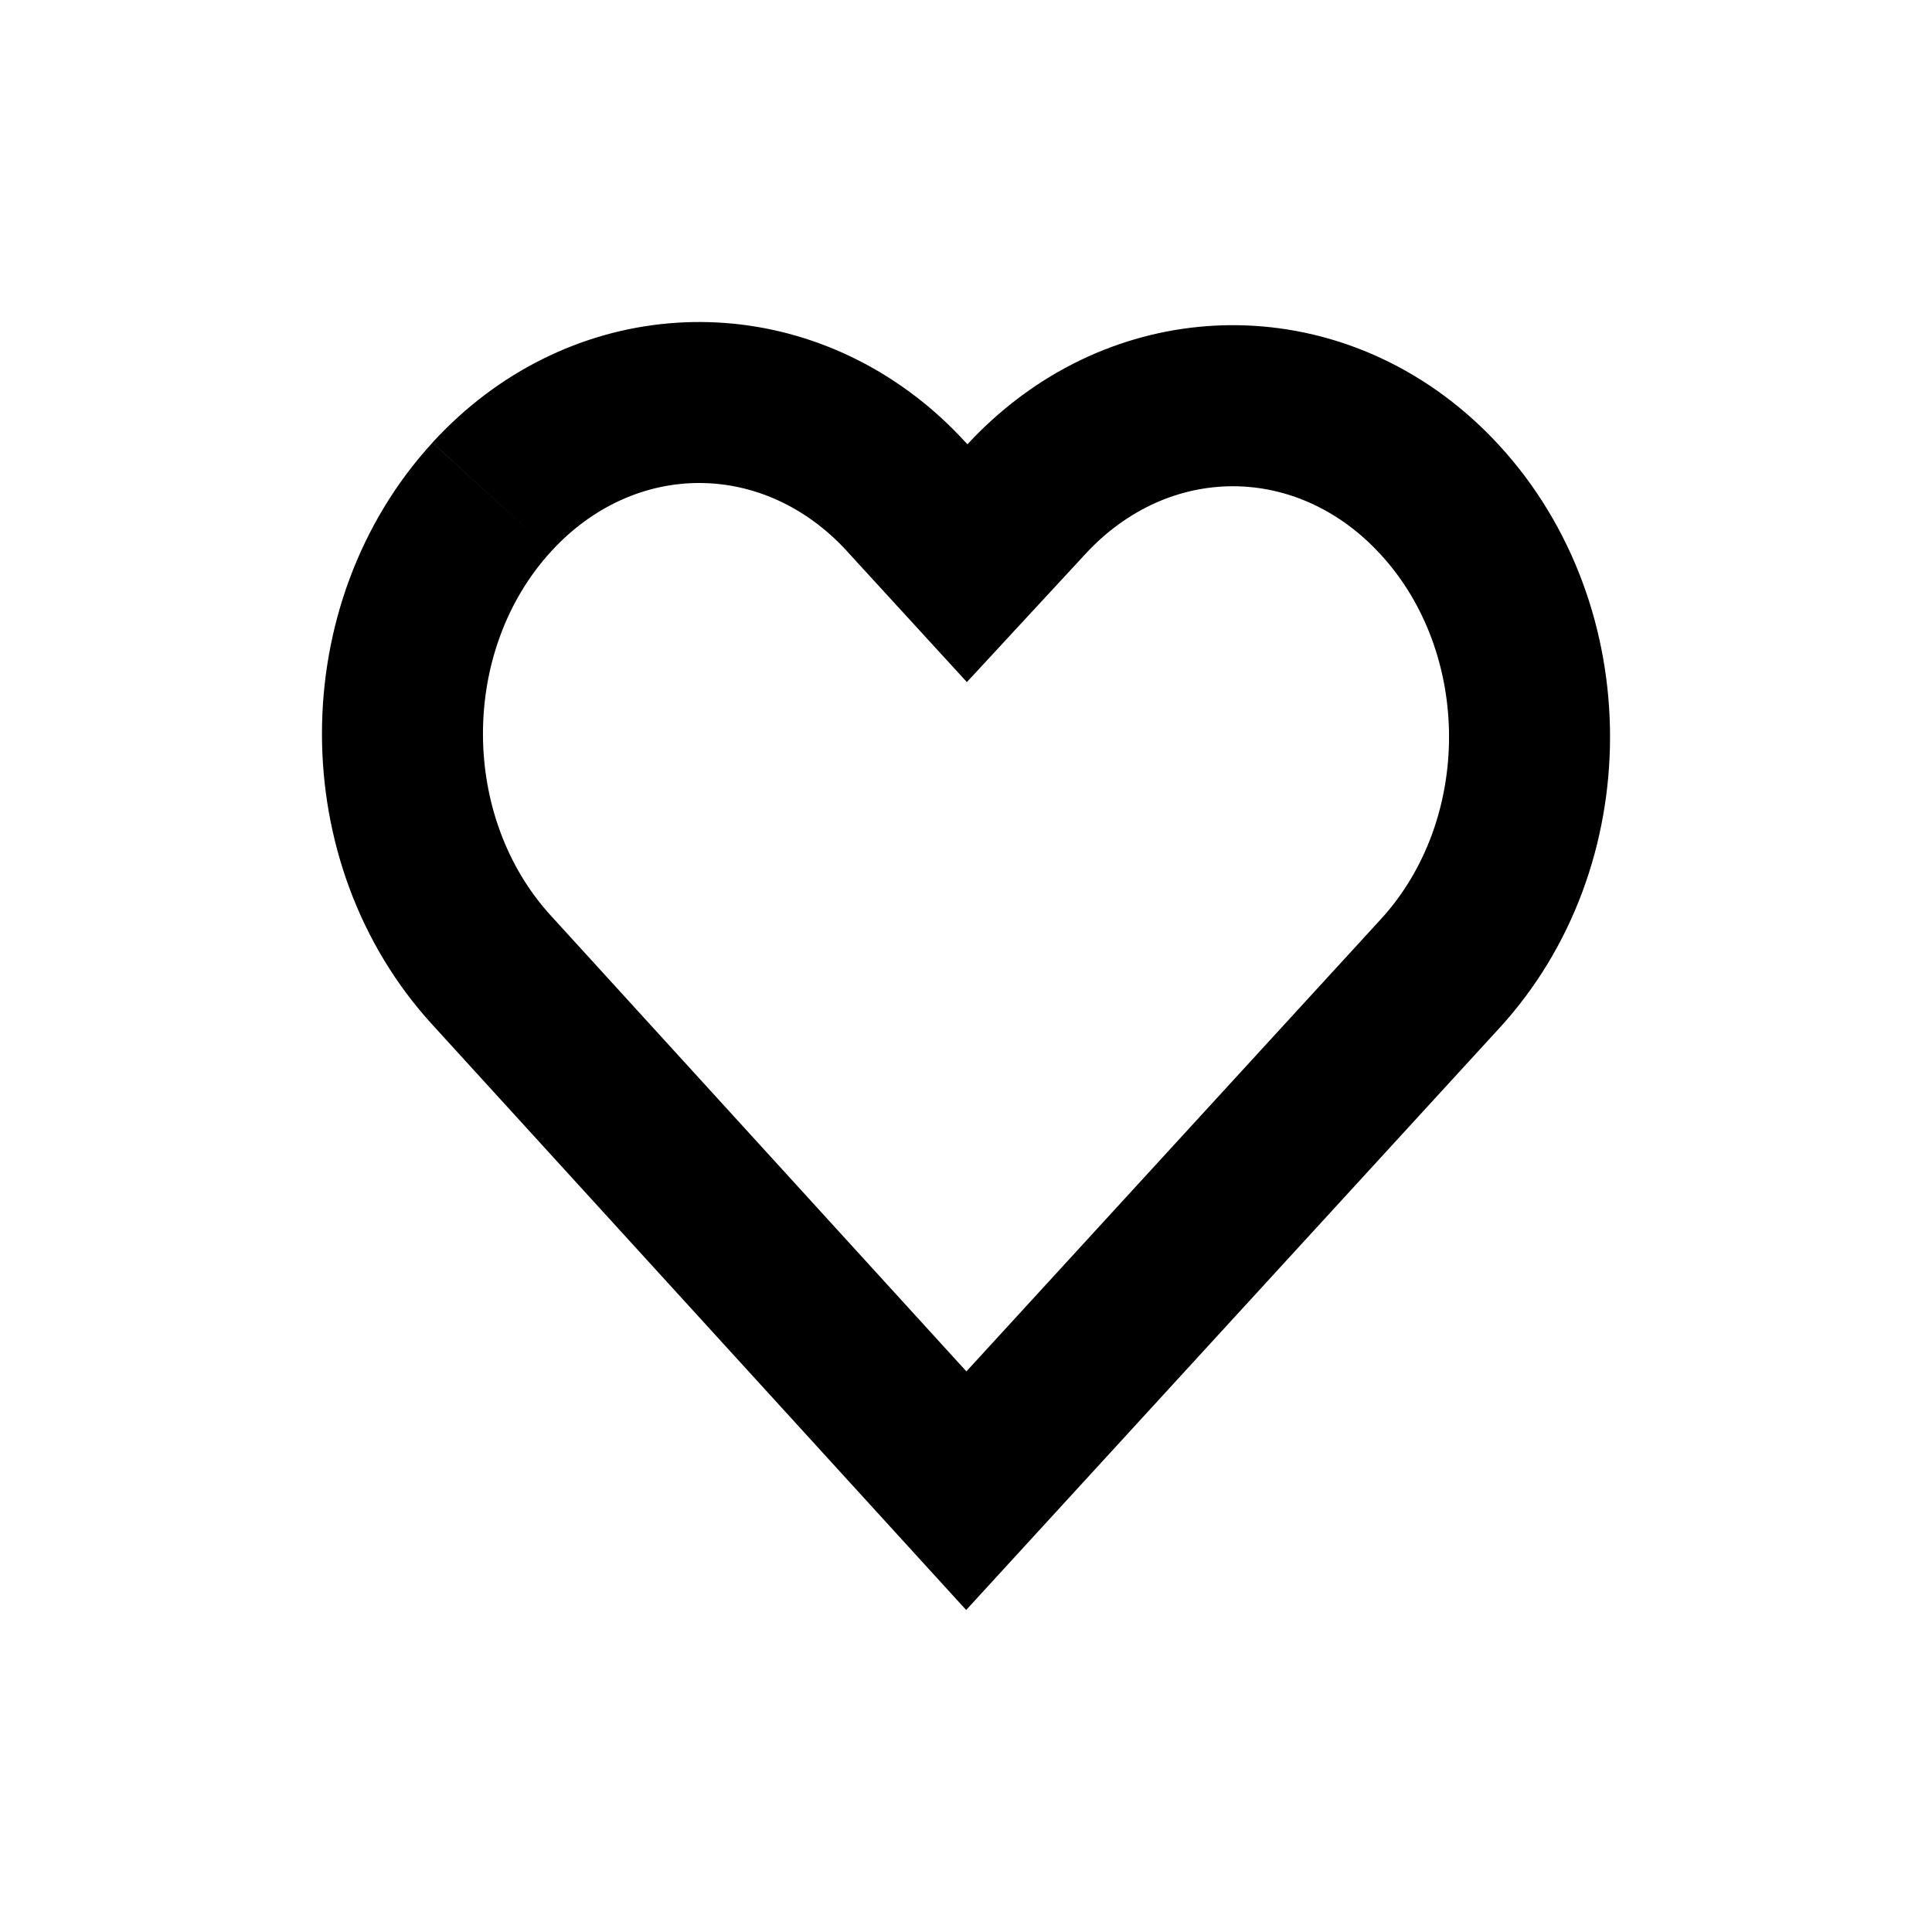 <svg xmlns="http://www.w3.org/2000/svg" viewBox="0 0 24 24">
  <path fill="black" fill-rule="evenodd" d="M10.524 6.849c-1.037-1.132-2.64-1.132-3.677 0L5.372 5.498c1.637-1.786 4.183-1.975 6.012-.566.216.166.421.355.614.566l.02.021c.187-.202.386-.383.594-.544 1.83-1.413 4.378-1.225 6.016.562L17.153 6.89c-1.034-1.13-2.63-1.132-3.667-.011l-1.475 1.594-1.487-1.623zm8.104 5.92c1.83-1.997 1.83-5.235 0-7.232L17.153 6.89c1.13 1.232 1.13 3.296 0 4.529l-5.148 5.617-5.135-5.632-.023-.025c-1.13-1.232-1.13-3.297 0-4.53l-1.475-1.35c-1.83 1.997-1.83 5.234 0 7.231l.02.022L12.002 20l6.626-7.231z" clip-rule="evenodd"/>
</svg>
